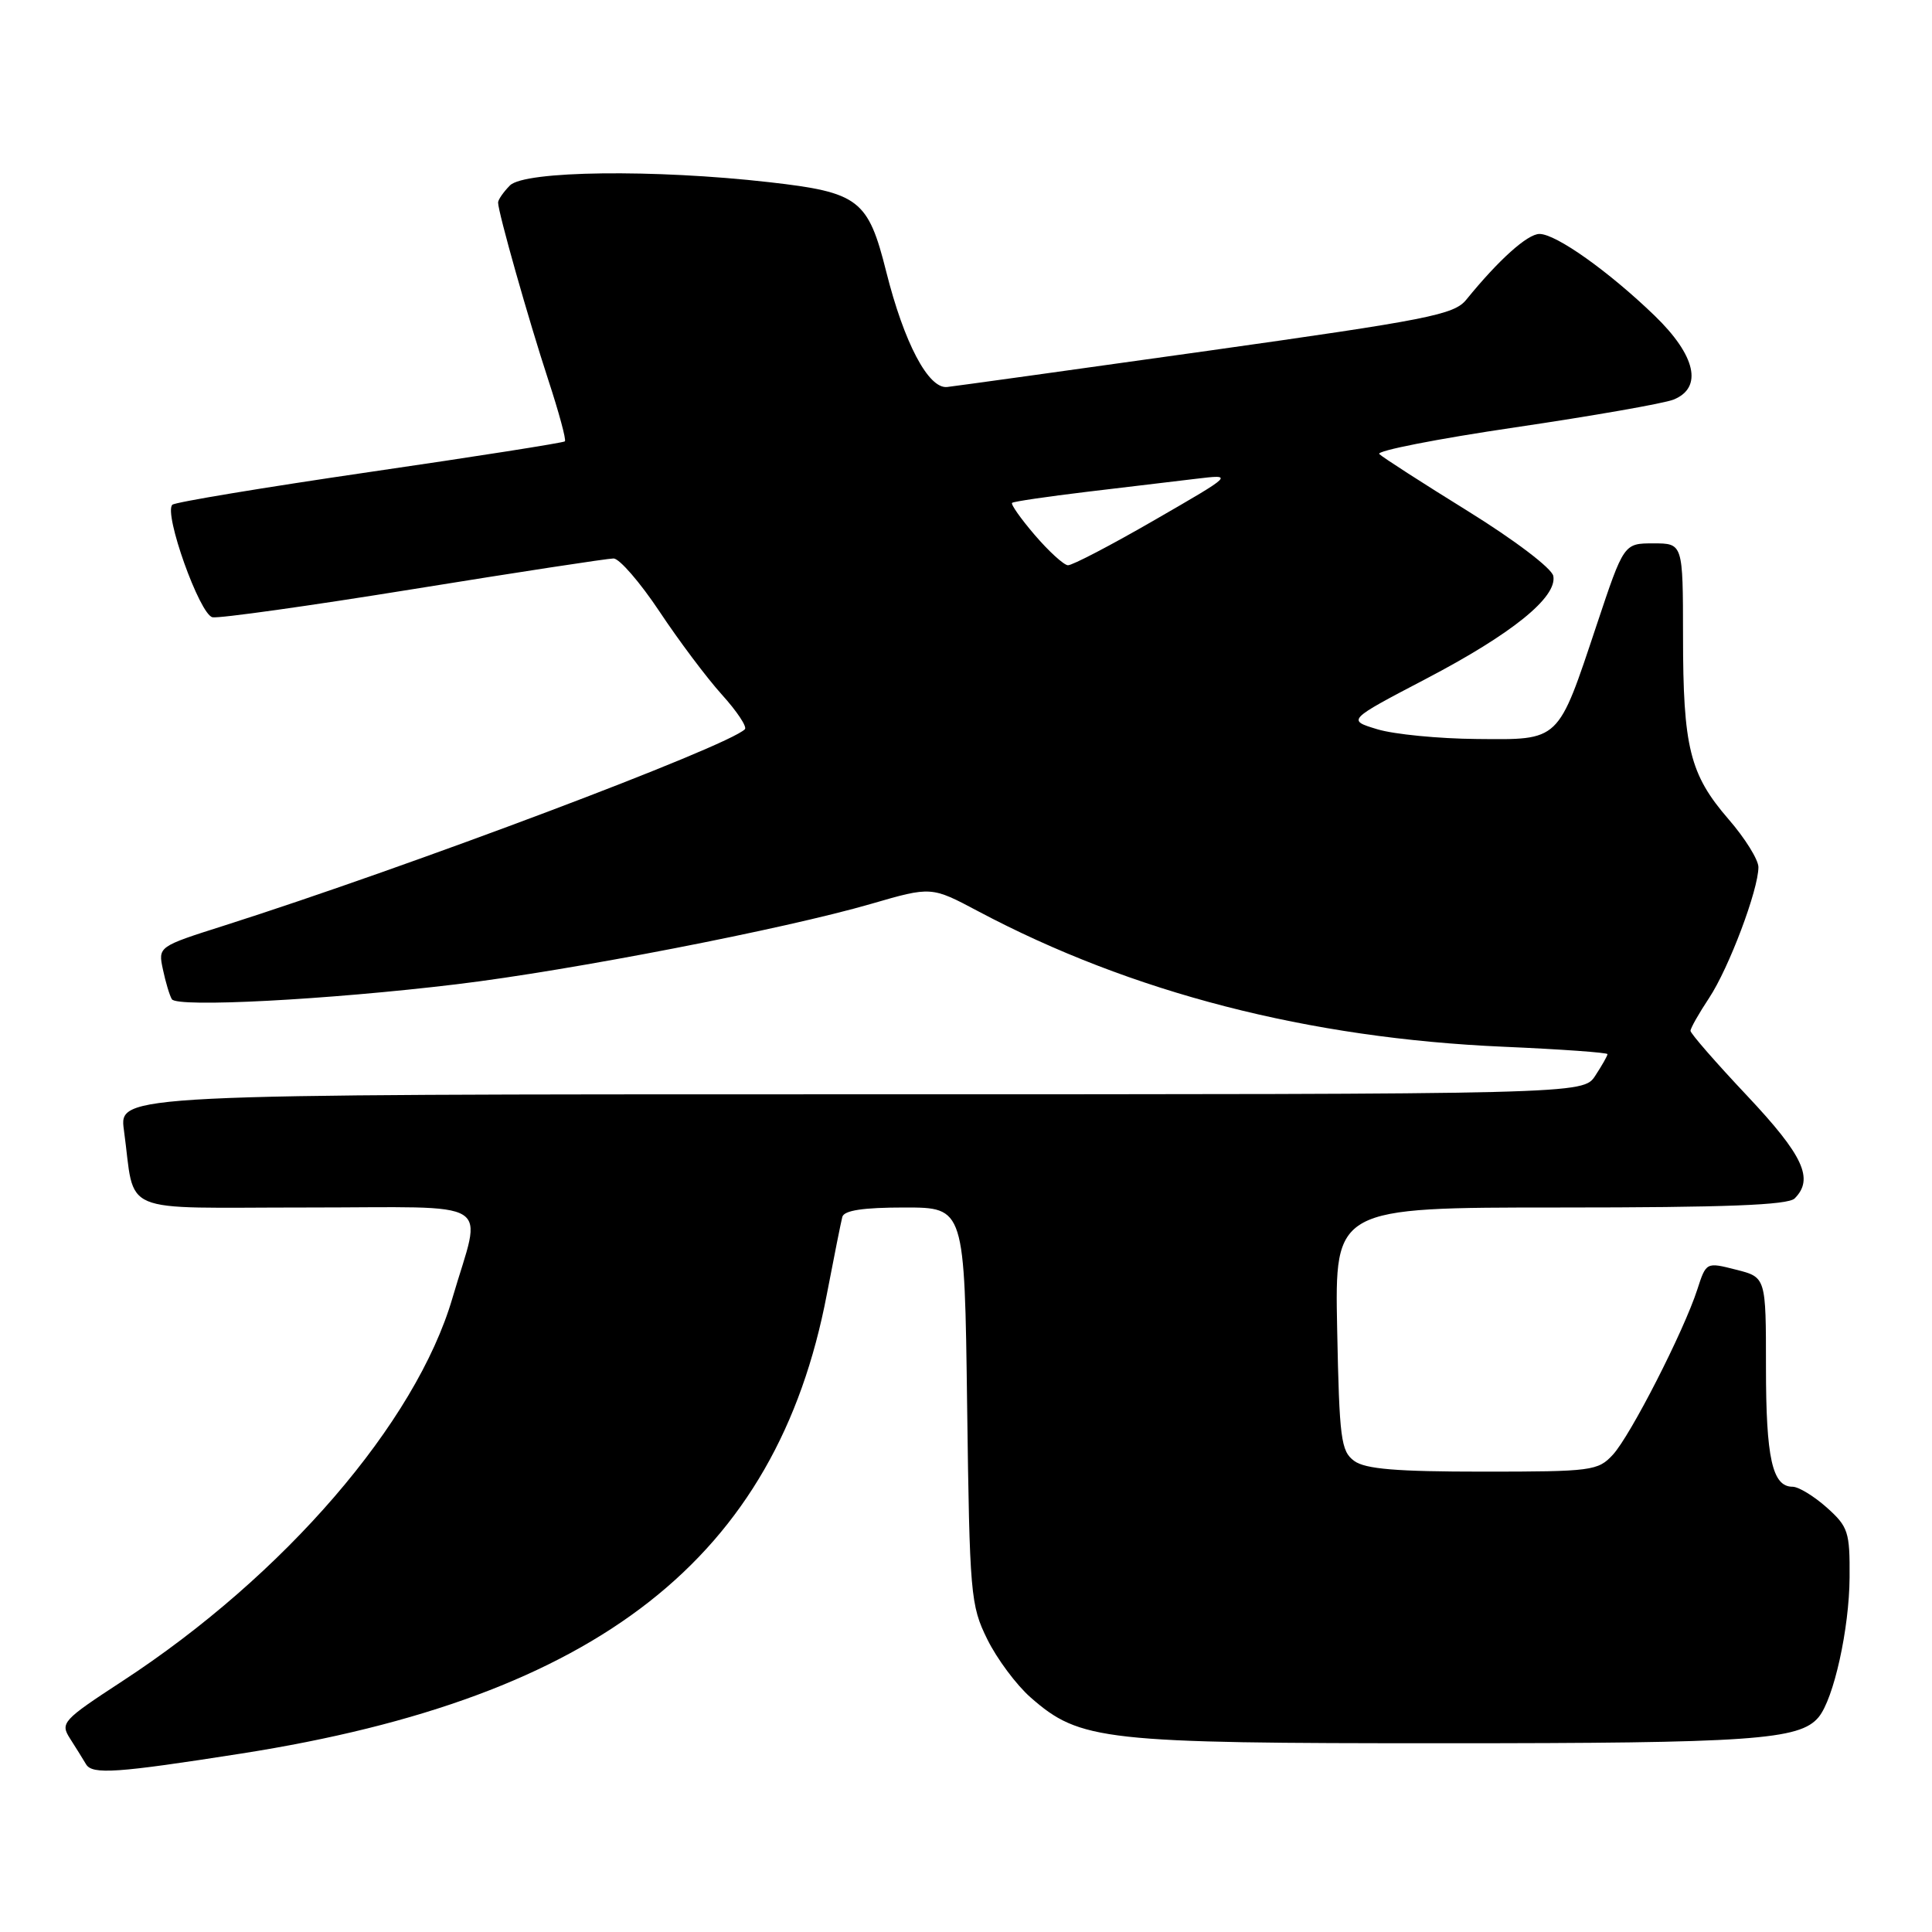 <?xml version="1.0" encoding="UTF-8" standalone="no"?>
<!DOCTYPE svg PUBLIC "-//W3C//DTD SVG 1.1//EN" "http://www.w3.org/Graphics/SVG/1.1/DTD/svg11.dtd" >
<svg xmlns="http://www.w3.org/2000/svg" xmlns:xlink="http://www.w3.org/1999/xlink" version="1.1" viewBox="0 0 256 256">
 <g >
 <path fill="currentColor"
d=" M 32.00 232.35 C 79.31 224.93 102.91 206.41 109.56 171.50 C 110.51 166.55 111.43 161.94 111.61 161.25 C 111.84 160.38 114.37 160.00 119.87 160.00 C 127.81 160.00 127.81 160.00 128.15 186.25 C 128.48 211.31 128.60 212.71 130.82 217.21 C 132.09 219.79 134.67 223.26 136.55 224.91 C 143.11 230.67 146.10 231.00 191.43 230.99 C 232.15 230.99 238.47 230.55 240.97 227.54 C 242.98 225.12 245.04 215.83 245.08 209.00 C 245.12 202.98 244.90 202.30 242.05 199.75 C 240.35 198.24 238.32 197.00 237.52 197.00 C 234.84 197.00 234.00 193.20 234.00 181.19 C 234.00 169.24 234.00 169.24 230.04 168.24 C 226.08 167.23 226.08 167.23 224.90 170.87 C 223.11 176.40 216.05 190.22 213.72 192.75 C 211.75 194.89 210.93 195.00 196.52 195.00 C 185.04 195.00 180.91 194.66 179.44 193.58 C 177.68 192.30 177.47 190.64 177.18 176.08 C 176.86 160.00 176.86 160.00 206.73 160.00 C 228.63 160.00 236.92 159.68 237.80 158.80 C 240.39 156.21 238.96 153.12 231.50 145.19 C 227.37 140.81 224.00 136.94 224.00 136.59 C 224.00 136.24 225.11 134.28 226.47 132.23 C 229.09 128.27 233.00 117.89 233.00 114.90 C 233.00 113.92 231.22 111.06 229.04 108.55 C 223.90 102.61 223.01 99.03 223.01 84.25 C 223.00 72.00 223.00 72.00 219.08 72.00 C 215.17 72.00 215.17 72.00 211.57 82.80 C 206.37 98.39 206.77 98.02 195.69 97.92 C 190.64 97.88 184.70 97.30 182.50 96.63 C 178.50 95.42 178.50 95.42 188.93 89.96 C 200.35 83.99 206.36 79.13 205.82 76.32 C 205.63 75.31 200.70 71.57 194.51 67.73 C 188.47 63.99 183.19 60.59 182.76 60.16 C 182.34 59.74 190.43 58.15 200.75 56.63 C 211.06 55.11 220.51 53.45 221.75 52.95 C 225.67 51.37 224.71 47.11 219.25 41.83 C 213.18 35.97 206.19 31.00 203.99 31.00 C 202.40 31.00 198.58 34.43 194.29 39.71 C 192.68 41.70 189.32 42.36 160.00 46.49 C 142.12 49.00 126.60 51.16 125.50 51.28 C 123.02 51.55 119.80 45.44 117.43 36.00 C 115.03 26.42 113.81 25.49 101.92 24.14 C 86.71 22.41 69.52 22.62 67.57 24.57 C 66.71 25.44 66.00 26.46 66.00 26.84 C 66.00 28.12 70.04 42.38 72.64 50.31 C 74.05 54.61 75.05 58.28 74.85 58.48 C 74.66 58.67 63.02 60.50 49.00 62.54 C 34.98 64.59 23.20 66.54 22.84 66.88 C 21.65 67.99 26.47 81.47 28.16 81.79 C 29.04 81.96 41.03 80.28 54.82 78.05 C 68.60 75.82 80.52 74.00 81.30 74.00 C 82.07 74.00 84.81 77.16 87.38 81.02 C 89.94 84.88 93.67 89.85 95.66 92.05 C 97.65 94.25 99.02 96.31 98.70 96.63 C 96.40 98.93 54.28 114.81 29.72 122.64 C 20.94 125.43 20.94 125.43 21.59 128.47 C 21.94 130.13 22.47 131.90 22.77 132.40 C 23.44 133.53 43.40 132.48 60.50 130.42 C 75.62 128.60 103.99 123.09 115.45 119.76 C 123.41 117.45 123.41 117.45 129.62 120.75 C 149.93 131.53 173.38 137.58 199.25 138.70 C 206.81 139.03 213.00 139.47 213.00 139.68 C 213.00 139.90 212.27 141.18 211.38 142.54 C 209.77 145.00 209.77 145.00 112.77 145.00 C 15.77 145.00 15.77 145.00 16.42 149.75 C 17.99 161.17 15.24 160.00 40.60 160.00 C 66.17 160.00 63.87 158.58 59.95 172.00 C 55.12 188.51 37.68 208.75 16.20 222.77 C 8.30 227.93 7.96 228.30 9.27 230.35 C 10.03 231.53 10.98 233.07 11.40 233.77 C 12.22 235.17 15.47 234.94 32.00 232.35 Z  M 137.11 70.89 C 135.25 68.72 133.90 66.80 134.11 66.63 C 134.32 66.45 138.78 65.80 144.00 65.17 C 149.22 64.55 155.75 63.77 158.50 63.44 C 163.50 62.84 163.50 62.84 153.00 68.90 C 147.22 72.24 142.05 74.94 141.50 74.90 C 140.95 74.86 138.97 73.06 137.11 70.89 Z "/>
</g>
</svg>